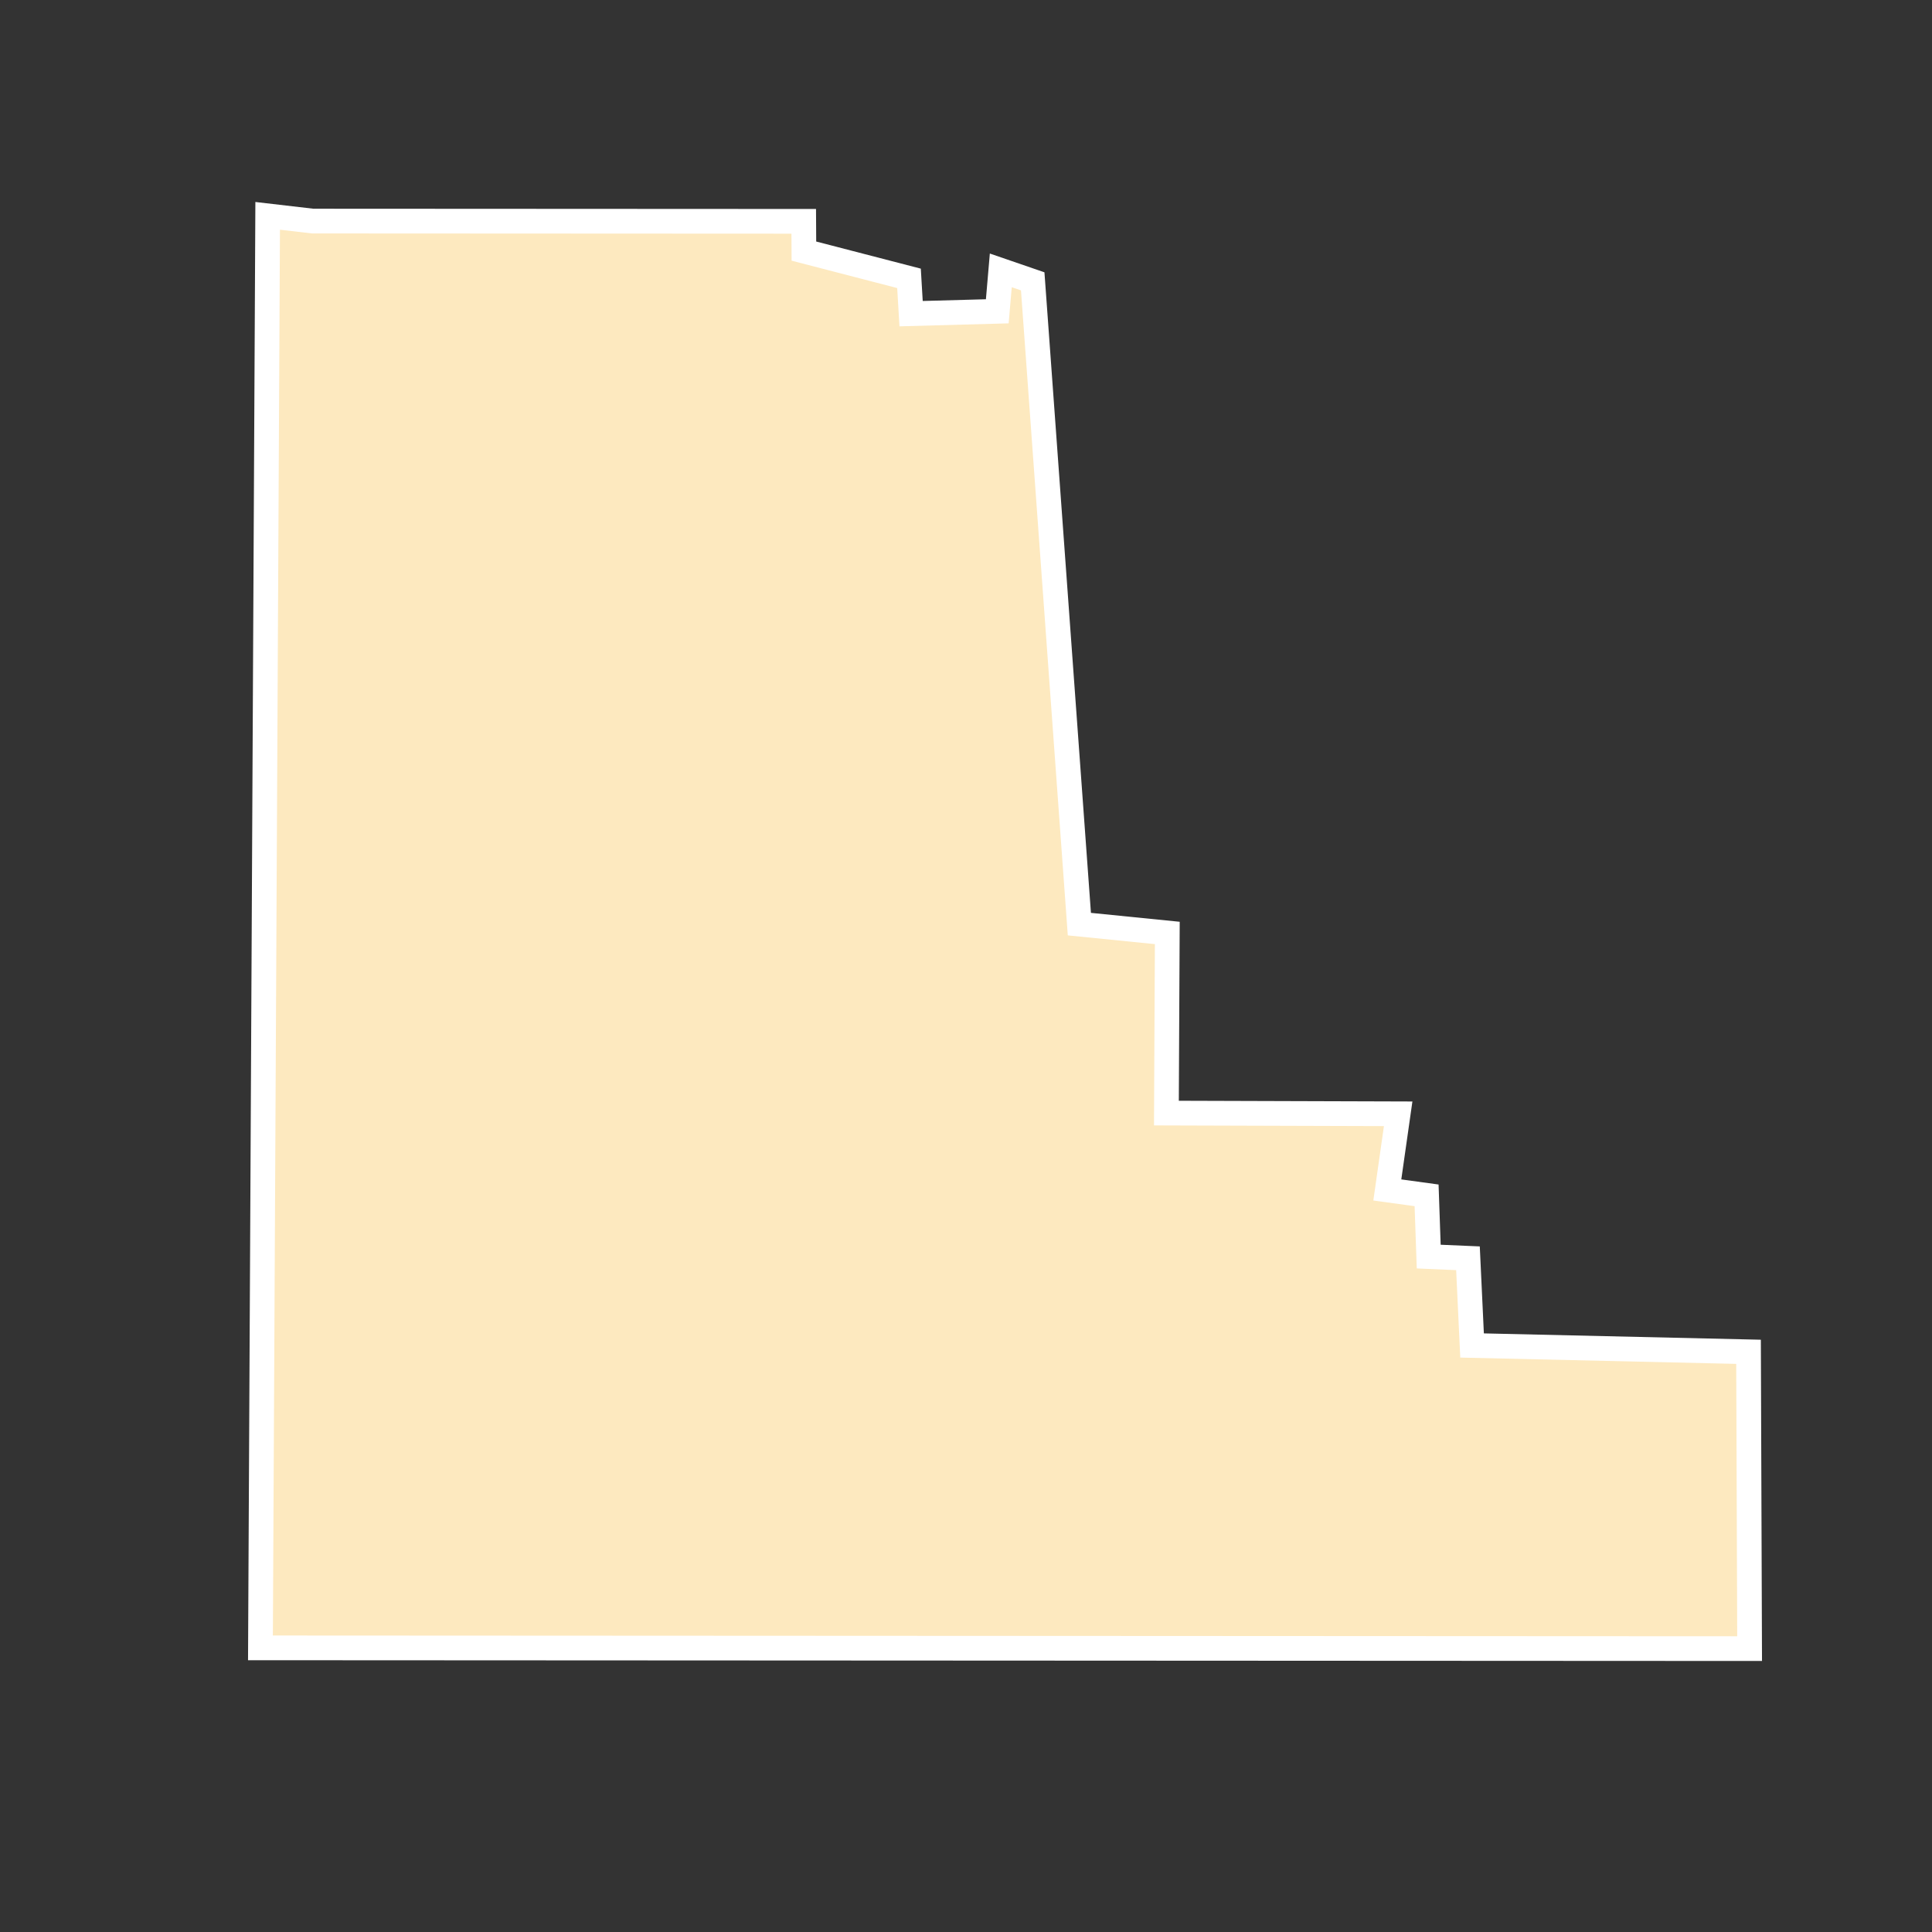 <?xml version="1.0" encoding="UTF-8"?>
<svg id="County_Labels" data-name="County Labels" xmlns="http://www.w3.org/2000/svg" viewBox="0 0 1000 1000">
  <rect x="0" y="0" width="1000" height="1000" fill="#333333" stroke="none"/>
  <polygon points="905.59 853.32 134.81 852.93 138.54 111.72 161.84 114.43 416.01 114.56 416.1 129.97 470.5 144.07 471.58 162.35 516.19 161.13 518.01 139.94 534.53 145.62 558.68 478.33 604.19 482.89 603.73 576.13 723.69 576.5 718.07 615.92 738.4 618.71 739.5 650.41 759.82 651.28 761.94 696.42 905.04 699.69 905.59 853.32" fill="#fde9bf" fill-rule="evenodd" stroke="#fff" stroke-miterlimit="10" stroke-width="12.79"/>
</svg>